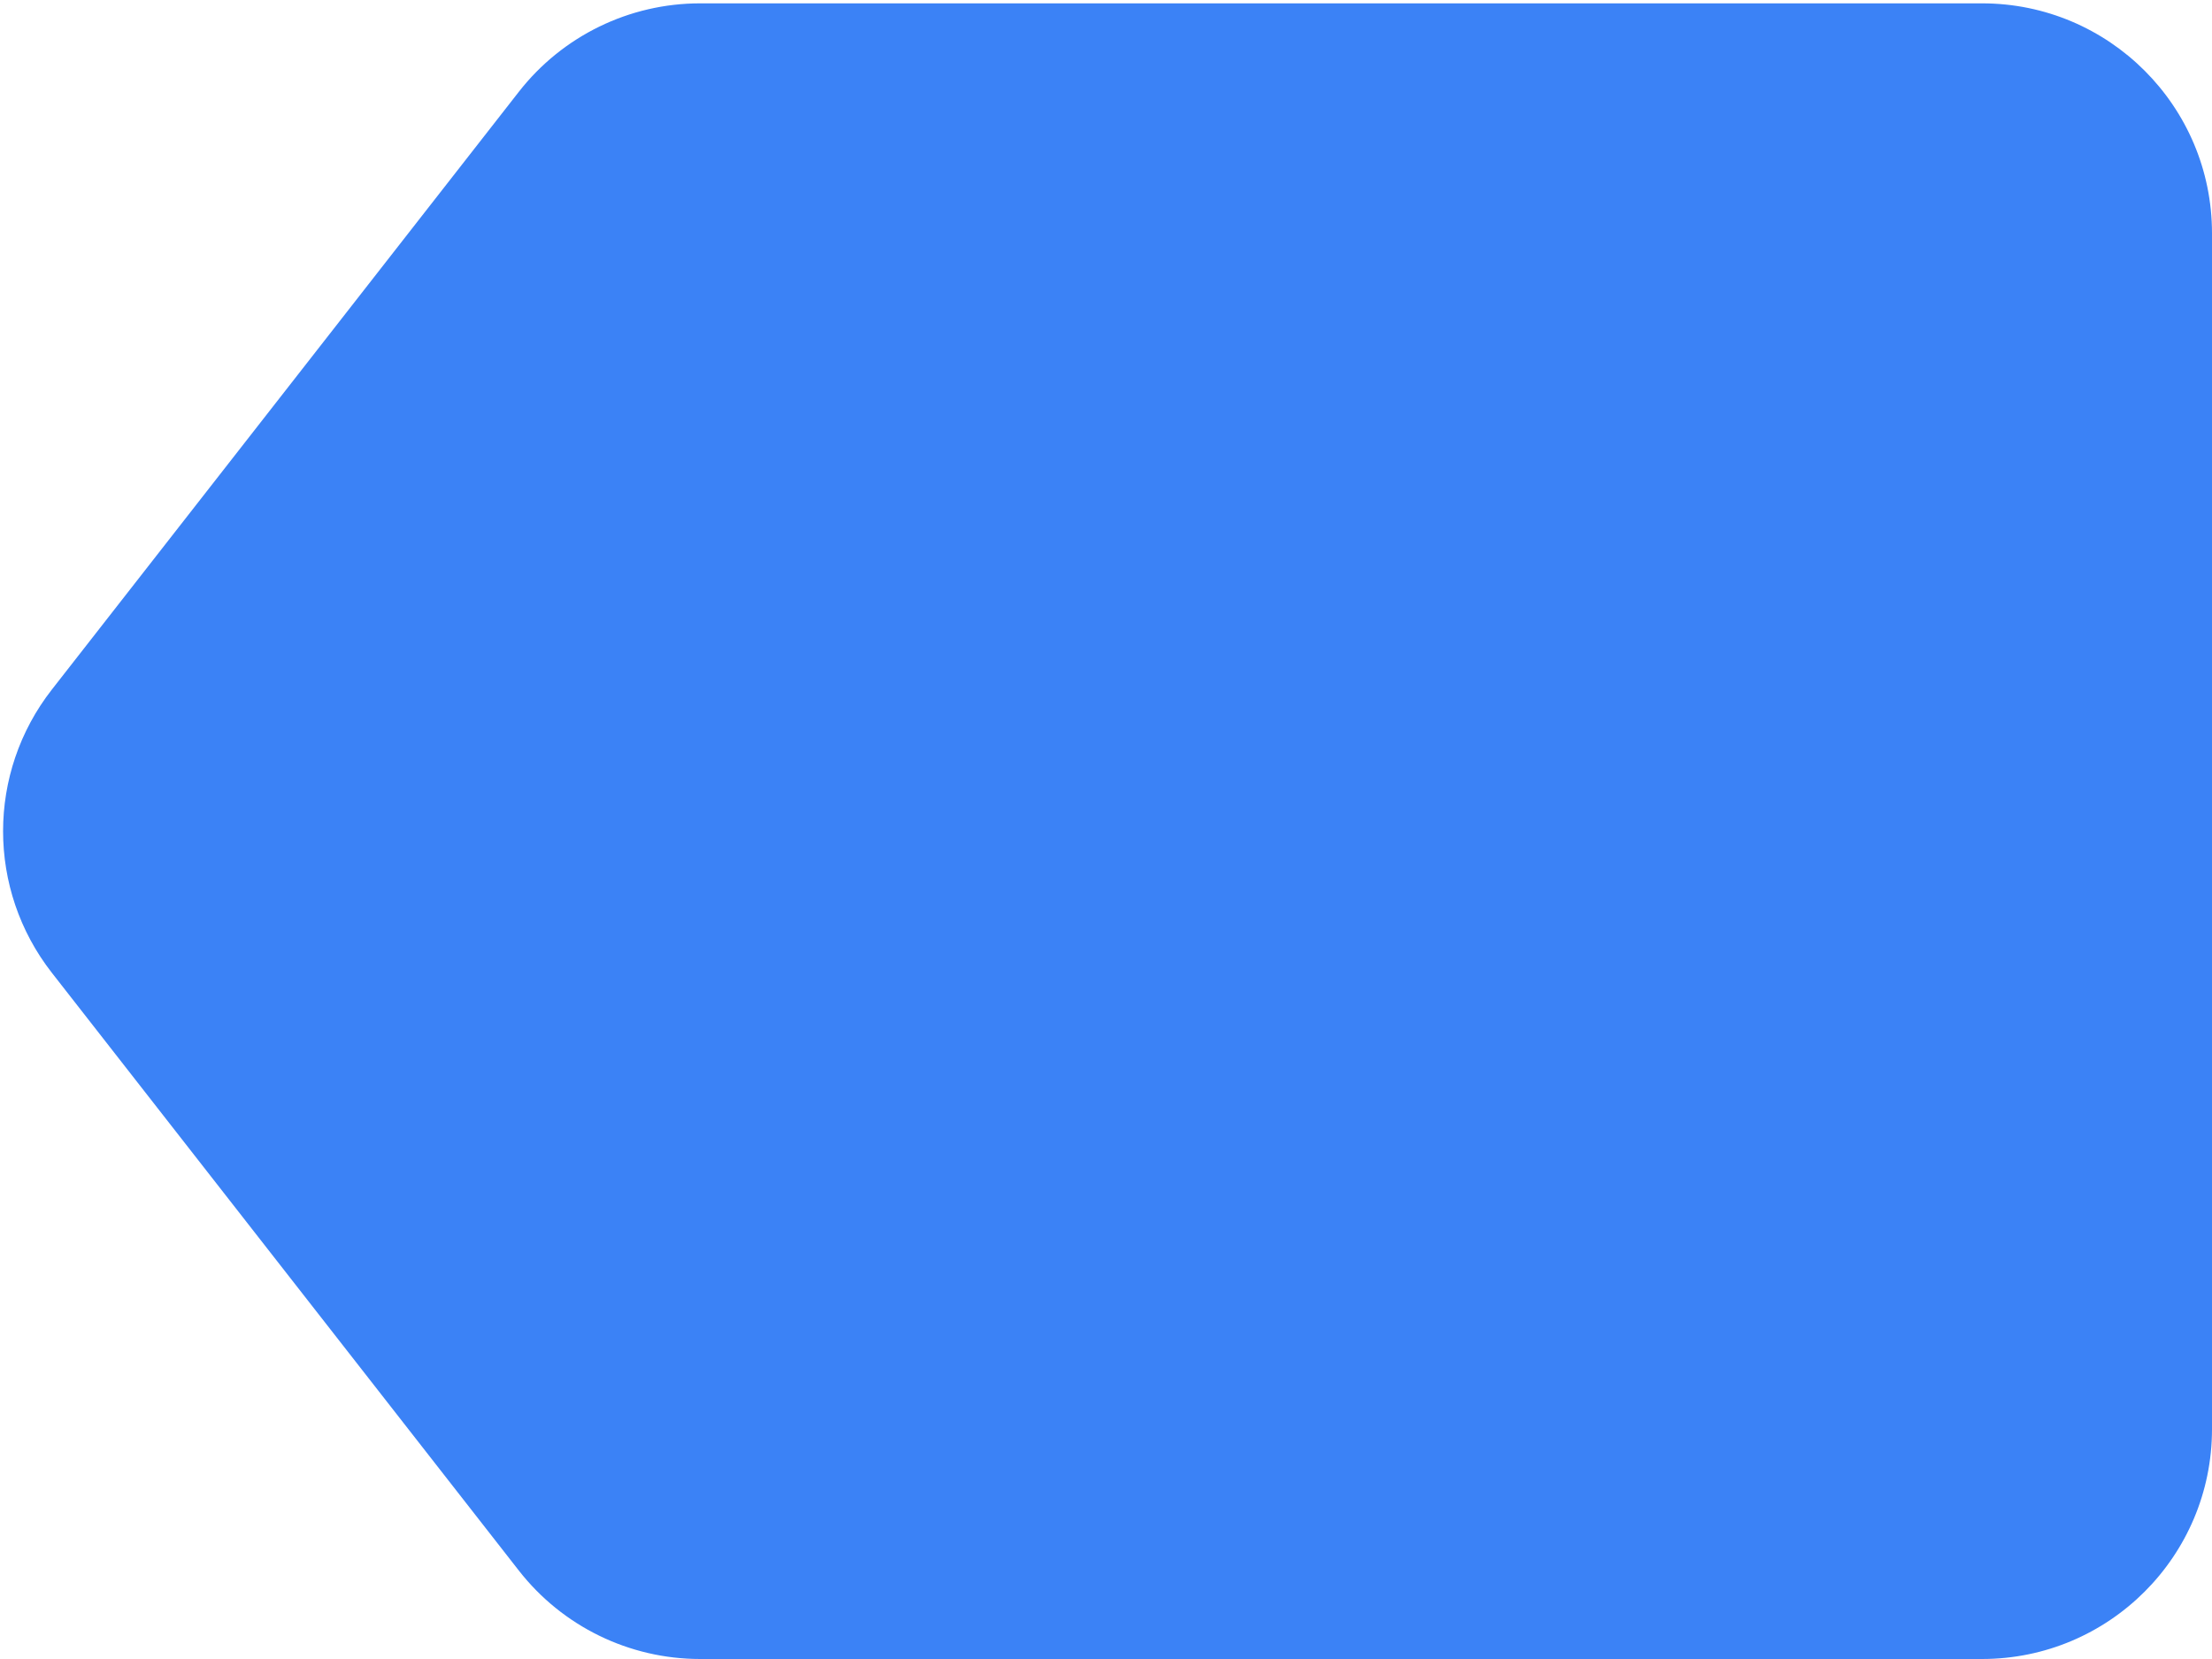 <svg width="480" height="360" viewBox="0 0 480 360" fill="none" xmlns="http://www.w3.org/2000/svg">
<path d="M480 50.626C480 23.068 457.659 0.727 430.101 0.727H155.657H151.917C136.556 0.727 122.051 7.802 112.595 19.908L11.245 149.645C-2.857 167.697 -2.857 193.031 11.245 211.082L112.595 340.82C122.051 352.925 136.556 360 151.917 360H430.101C457.659 360 480 337.659 480 310.101V50.626Z" fill="#3B82F6"/>
</svg>

